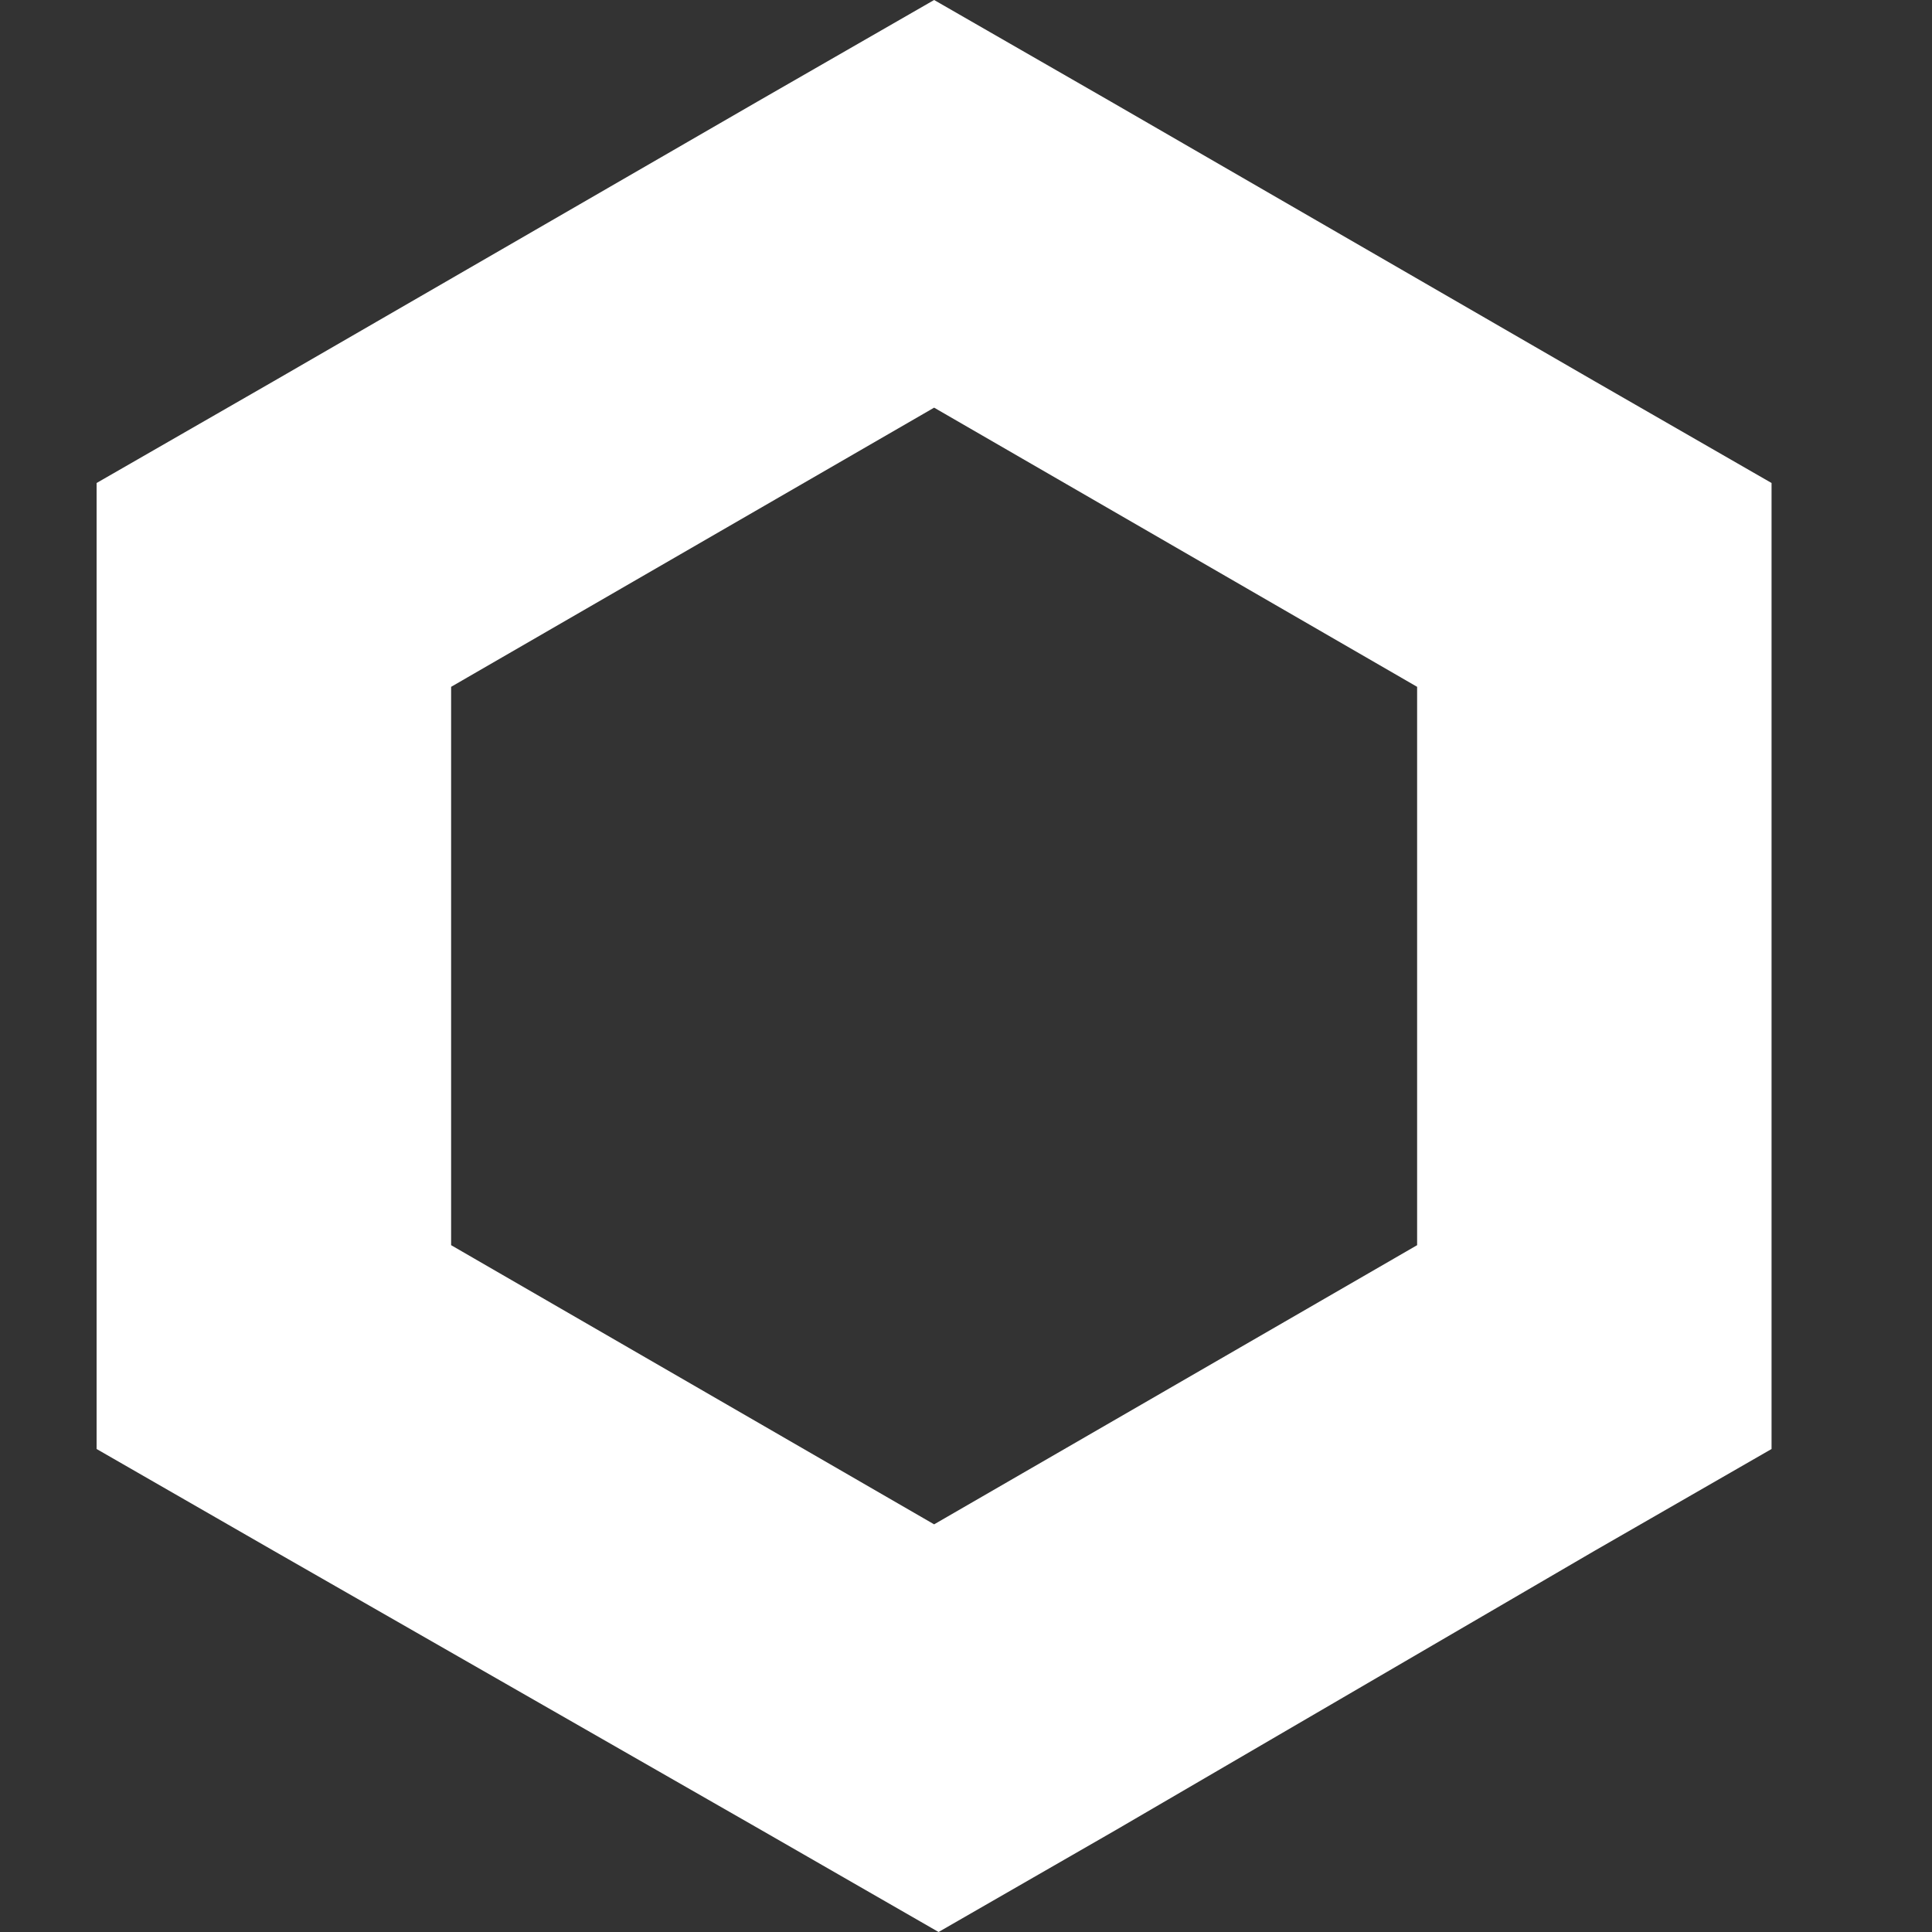 <svg width="20" height="20" viewBox="0 0 20 20" fill="none" xmlns="http://www.w3.org/2000/svg">
<rect x="0" y="0" width="20" height="20" fill="#333333" stroke="none"/>
<path d="M9.67 0L7.835 1.055L2.835 3.945L1 5V15L2.835 16.055L7.881 18.945L9.716 20L11.55 18.945L16.505 16.055L18.339 15V5L16.505 3.945L11.505 1.055L9.67 0ZM4.67 12.89V7.11L9.67 4.22L14.67 7.11V12.89L9.67 15.78L4.67 12.89Z" fill="white"/>
</svg>
